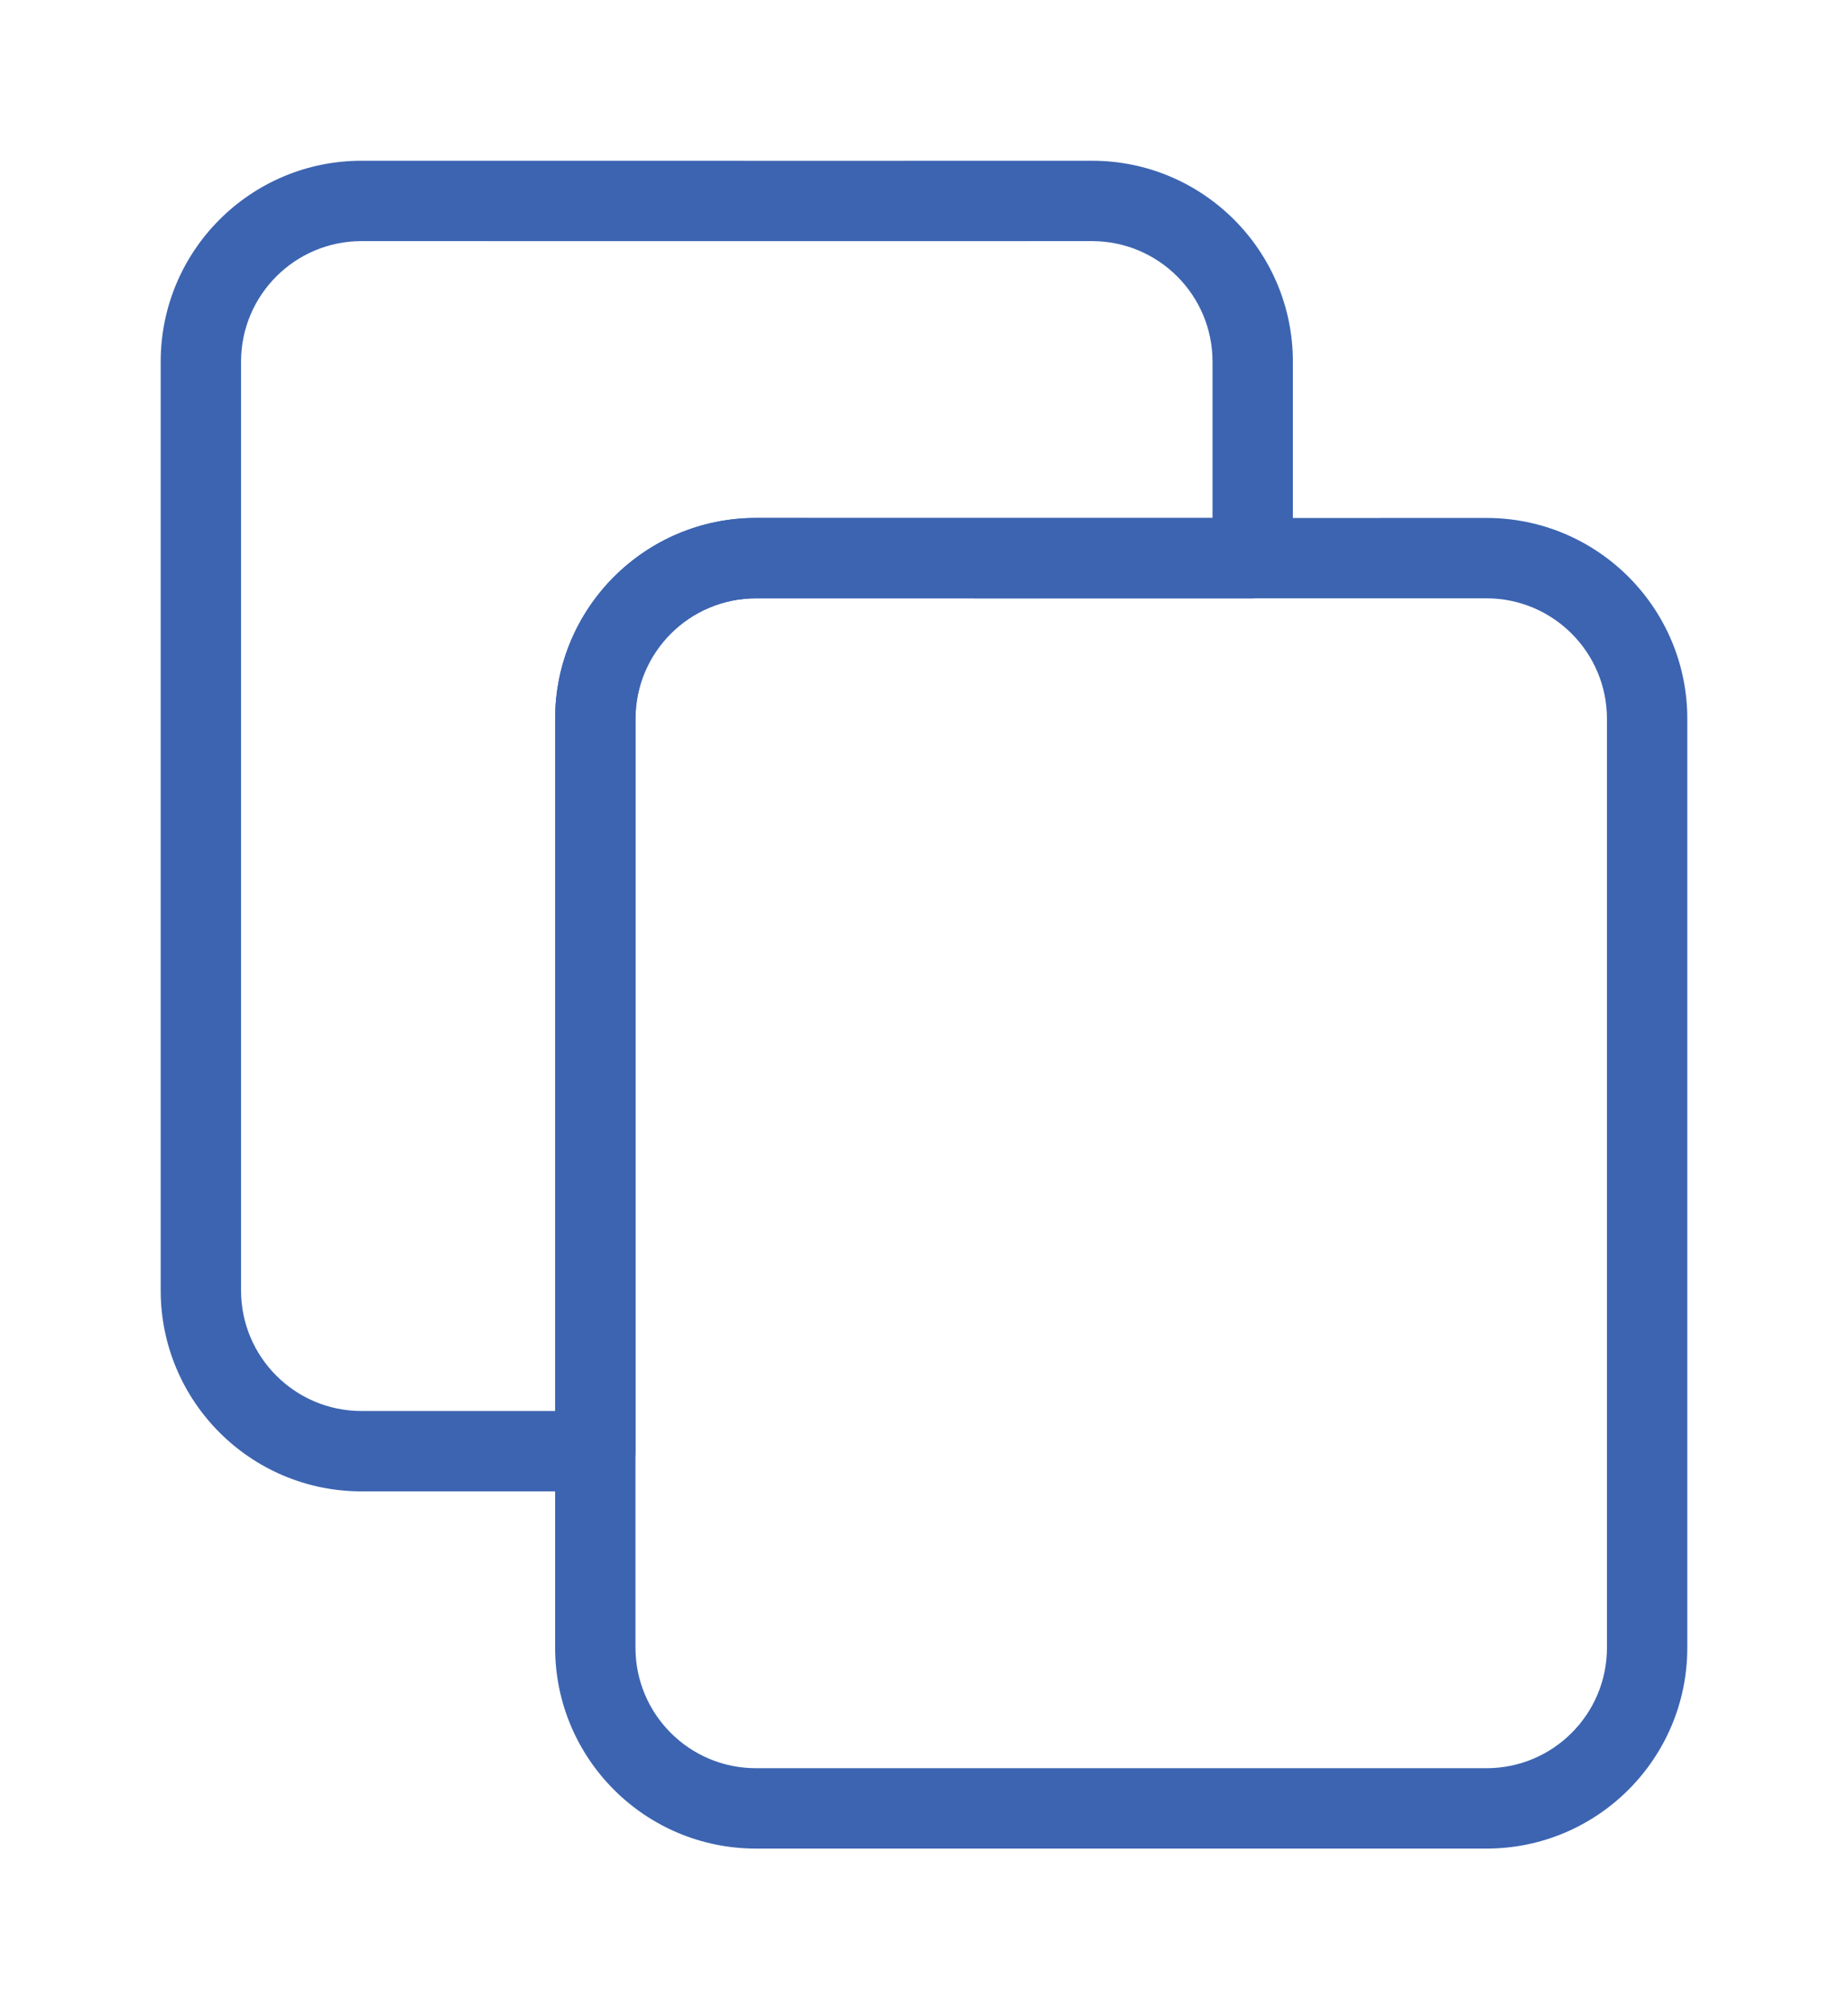 <svg width="46" height="50" viewBox="0 0 46 50" fill="none" xmlns="http://www.w3.org/2000/svg">
<g filter="url(#filter0_bd)">
<path d="M14.818 32.112V33.112C15.37 33.112 15.818 32.664 15.818 32.112H14.818ZM18.819 9.889L18.819 8.889L18.819 9.889ZM24.792 9.89L24.792 10.89H24.792L24.792 9.89ZM31.182 9.89L31.182 10.89C31.734 10.89 32.182 10.442 32.182 9.89H31.182ZM27.181 1L27.181 0L27.181 1ZM21.208 1.001L21.208 2.001H21.208L21.208 1.001ZM9 1L9.001 0L9 1ZM5 5H6H5ZM5 28.112H4H5ZM15.818 32.112L15.818 18.78H13.818L13.818 32.112H15.818ZM15.818 18.78L15.818 13.889H13.818L13.818 18.78H15.818ZM15.818 13.889C15.818 12.232 17.162 10.889 18.819 10.889L18.819 8.889C16.057 8.889 13.818 11.128 13.818 13.889H15.818ZM18.819 10.889L24.792 10.89L24.792 8.89L18.819 8.889L18.819 10.889ZM24.792 10.89L31.182 10.89L31.182 8.89L24.792 8.89L24.792 10.89ZM32.182 9.89V5H30.182V9.89H32.182ZM32.182 5C32.182 2.239 29.943 -0 27.181 0L27.181 2C28.838 2 30.182 3.343 30.182 5H32.182ZM27.181 0L21.208 0.001L21.208 2.001L27.181 2L27.181 0ZM21.208 0.001L9.001 0L9 2L21.208 2.001L21.208 0.001ZM9.001 0C6.239 -0 4 2.238 4 5H6C6 3.343 7.343 2 9 2L9.001 0ZM4 5L4 28.112H6L6 5H4ZM4 28.112C4 30.873 6.239 33.112 9 33.112V31.112C7.343 31.112 6 29.769 6 28.112H4ZM9 33.112H14.818V31.112H9V33.112Z" fill="#3C64B1"/>
<path d="M24.792 9.89L24.792 10.89H24.792L24.792 9.89ZM15.818 18.78L15.818 37.001H13.818L13.818 18.78H15.818ZM18.818 40.001H37V42.001H18.818V40.001ZM40 37.001L40 13.889H42L42 37.001H40ZM37 10.889L24.792 10.89L24.792 8.89L36.999 8.889L37 10.889ZM24.792 10.89L18.819 10.889L18.819 8.889L24.792 8.89L24.792 10.89ZM15.818 13.889V18.78H13.818V13.889H15.818ZM18.819 10.889C17.162 10.889 15.818 12.232 15.818 13.889H13.818C13.818 11.128 16.057 8.889 18.819 8.889L18.819 10.889ZM40 13.889C40 12.232 38.657 10.889 37 10.889L36.999 8.889C39.761 8.889 42 11.127 42 13.889H40ZM37 40.001C38.657 40.001 40 38.658 40 37.001H42C42 39.763 39.761 42.001 37 42.001V40.001ZM15.818 37.001C15.818 38.658 17.161 40.001 18.818 40.001V42.001C16.057 42.001 13.818 39.763 13.818 37.001H15.818Z" fill="#3C64B1"/>
</g>
<defs>
<filter id="filter0_bd" x="0" y="-4" width="46" height="54.001" filterUnits="userSpaceOnUse" color-interpolation-filters="sRGB">
<feFlood flood-opacity="0" result="BackgroundImageFix"/>
<feGaussianBlur in="BackgroundImage" stdDeviation="2"/>
<feComposite in2="SourceAlpha" operator="in" result="effect1_backgroundBlur"/>
<feColorMatrix in="SourceAlpha" type="matrix" values="0 0 0 0 0 0 0 0 0 0 0 0 0 0 0 0 0 0 127 0"/>
<feOffset dy="4"/>
<feGaussianBlur stdDeviation="2"/>
<feColorMatrix type="matrix" values="0 0 0 0 0 0 0 0 0 0 0 0 0 0 0 0 0 0 0.25 0"/>
<feBlend mode="normal" in2="effect1_backgroundBlur" result="effect2_dropShadow"/>
<feBlend mode="normal" in="SourceGraphic" in2="effect2_dropShadow" result="shape"/>
</filter>
</defs>
</svg>
